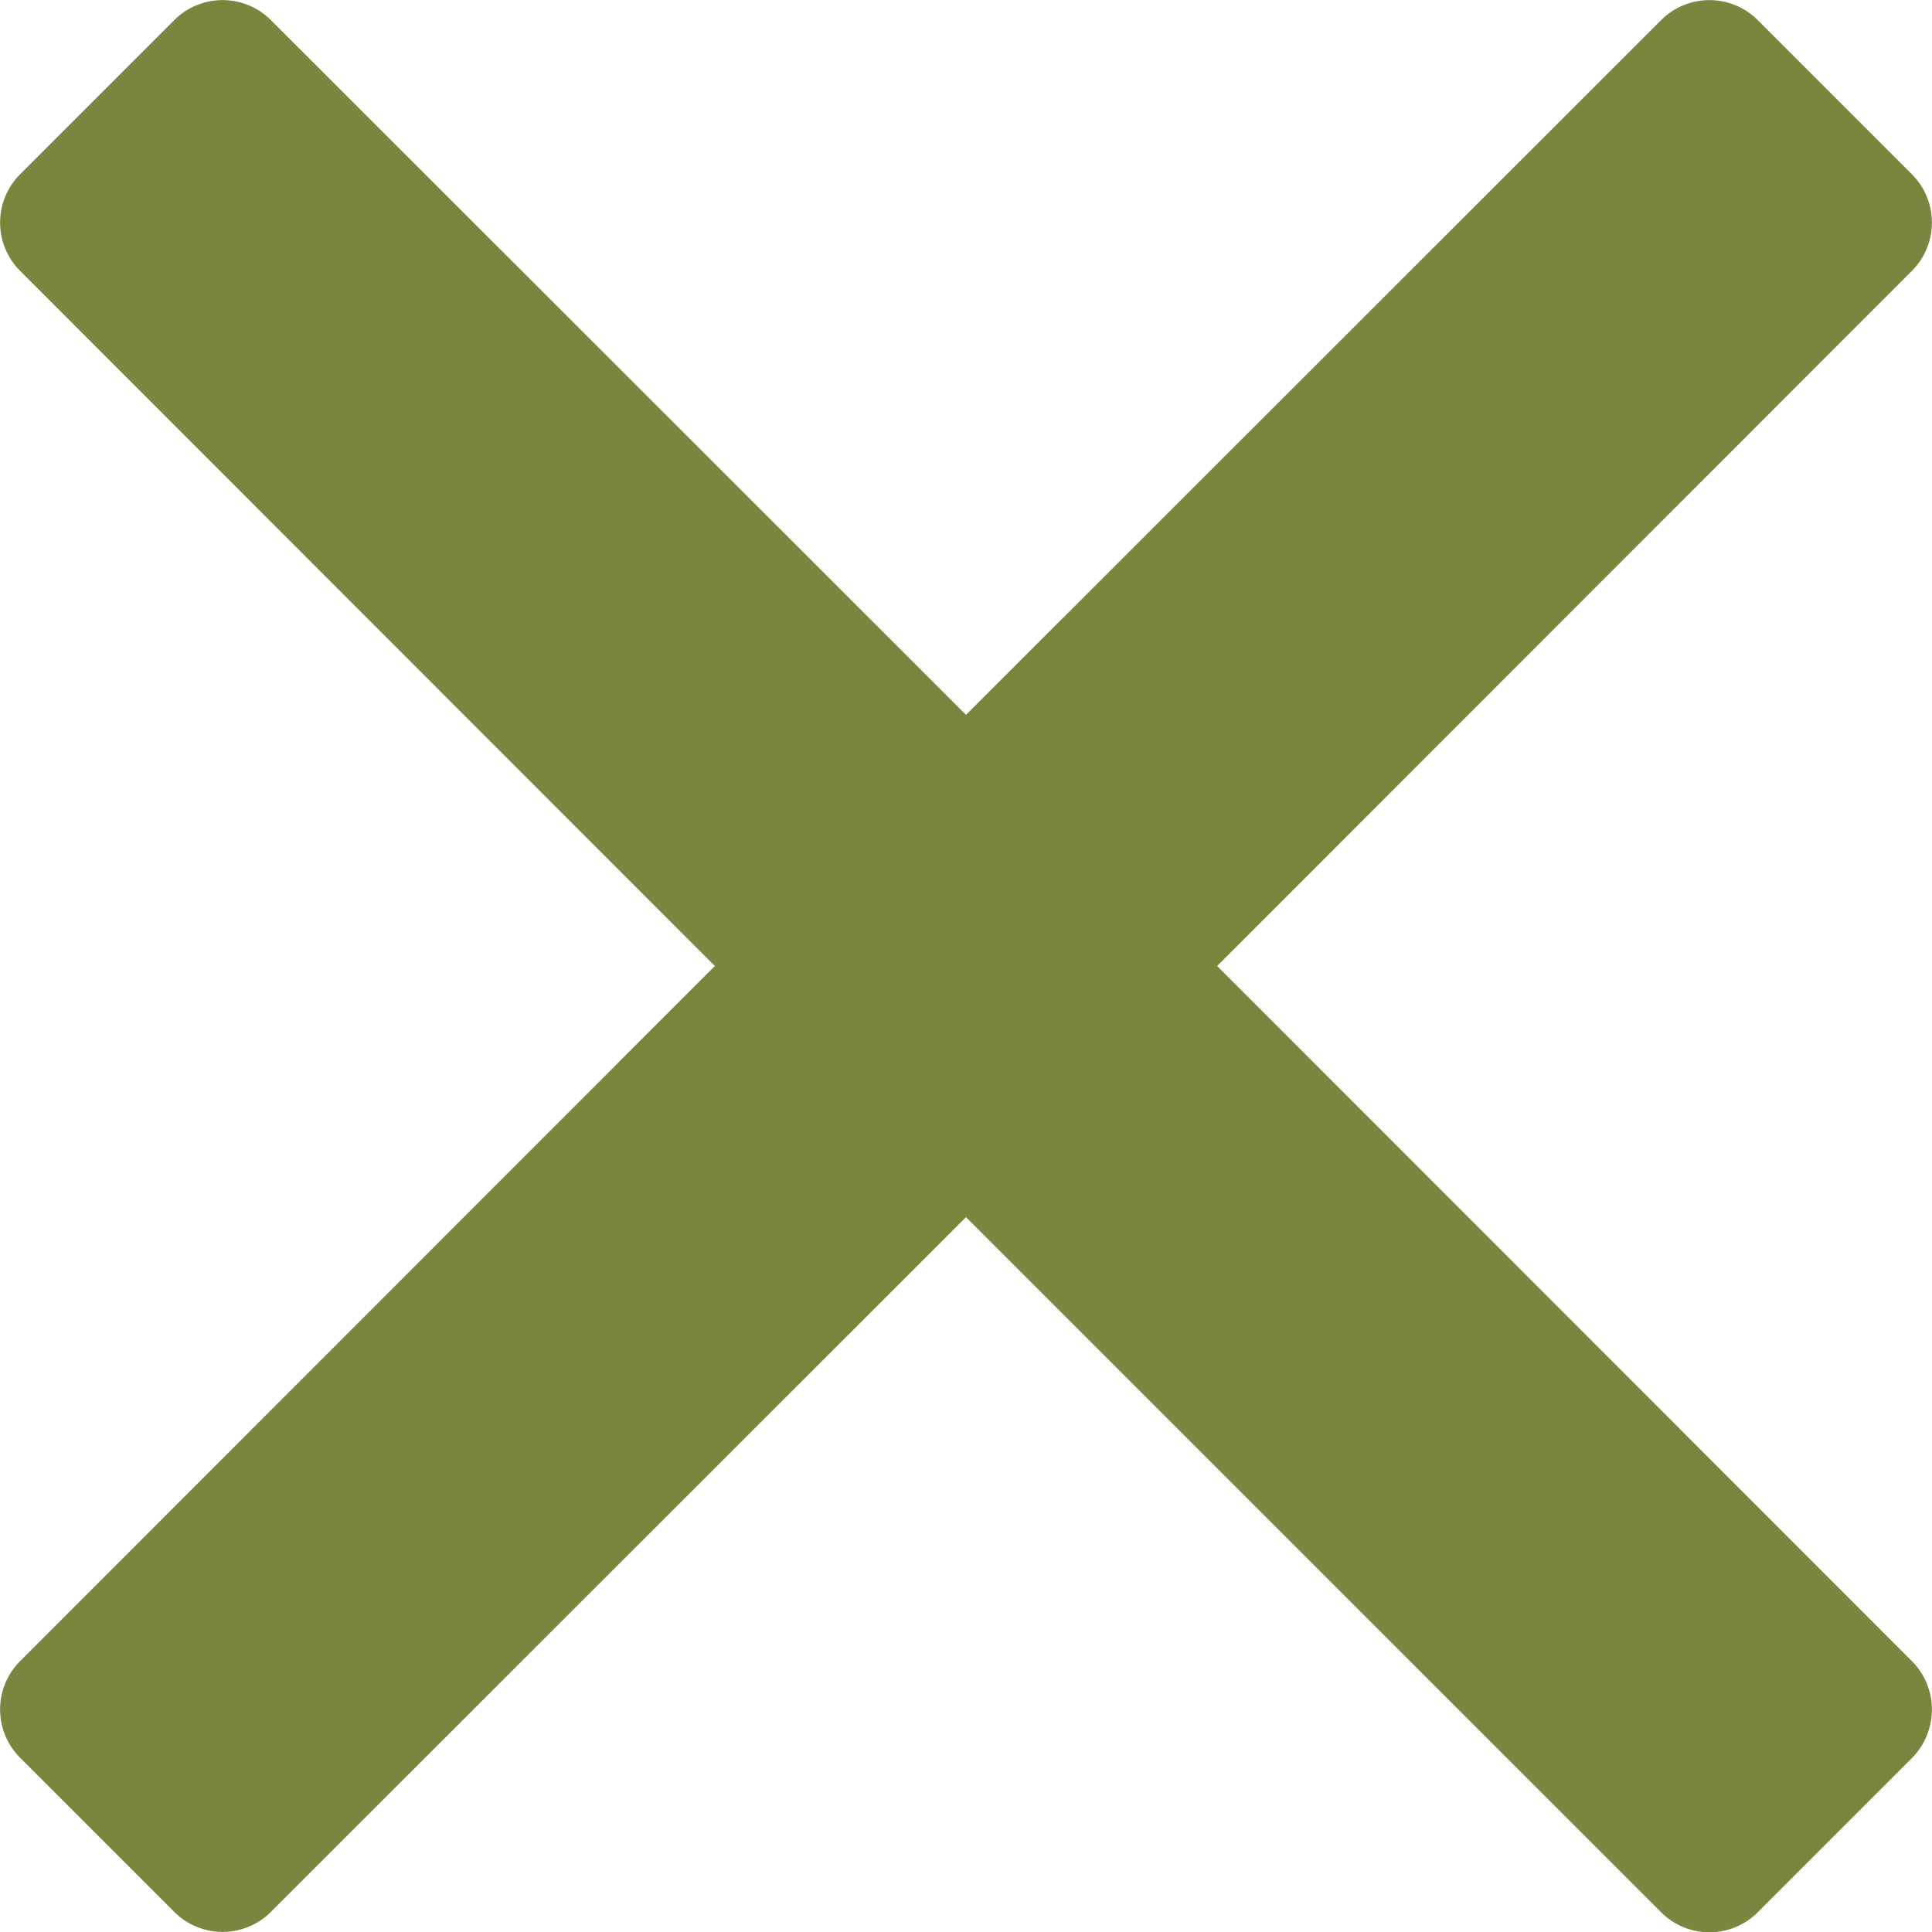 <?xml version="1.0" encoding="utf-8"?>
<!-- Generator: Adobe Illustrator 23.0.2, SVG Export Plug-In . SVG Version: 6.00 Build 0)  -->
<svg version="1.1" id="Layer_1" xmlns="http://www.w3.org/2000/svg" xmlns:xlink="http://www.w3.org/1999/xlink" x="0px" y="0px"
	 viewBox="0 0 500 500" style="enable-background:new 0 0 500 500;" xml:space="preserve">
<style type="text/css">
	.st0{fill:#79863E;}
</style>
<g>
	<g>
		<g>
			<path class="st0" d="M494.8,429.9L315,250L494.8,70.1c6.9-6.9,6.9-18.1,0-25L454.9,5.2c-6.9-6.9-18.1-6.9-25,0L250,185L70.1,5.2
				c-6.9-6.9-18.1-6.9-25,0L5.2,45.1c-6.9,6.9-6.9,18.1,0,25L185,250L5.2,429.9c-6.9,6.9-6.9,18.1,0,25l39.9,39.9
				c6.9,6.9,18.1,6.9,25,0L250,315l179.9,179.9c6.9,6.9,18.1,6.9,25,0l39.9-39.9C501.7,448,501.7,436.8,494.8,429.9z"/>
		</g>
	</g>
</g>
</svg>
